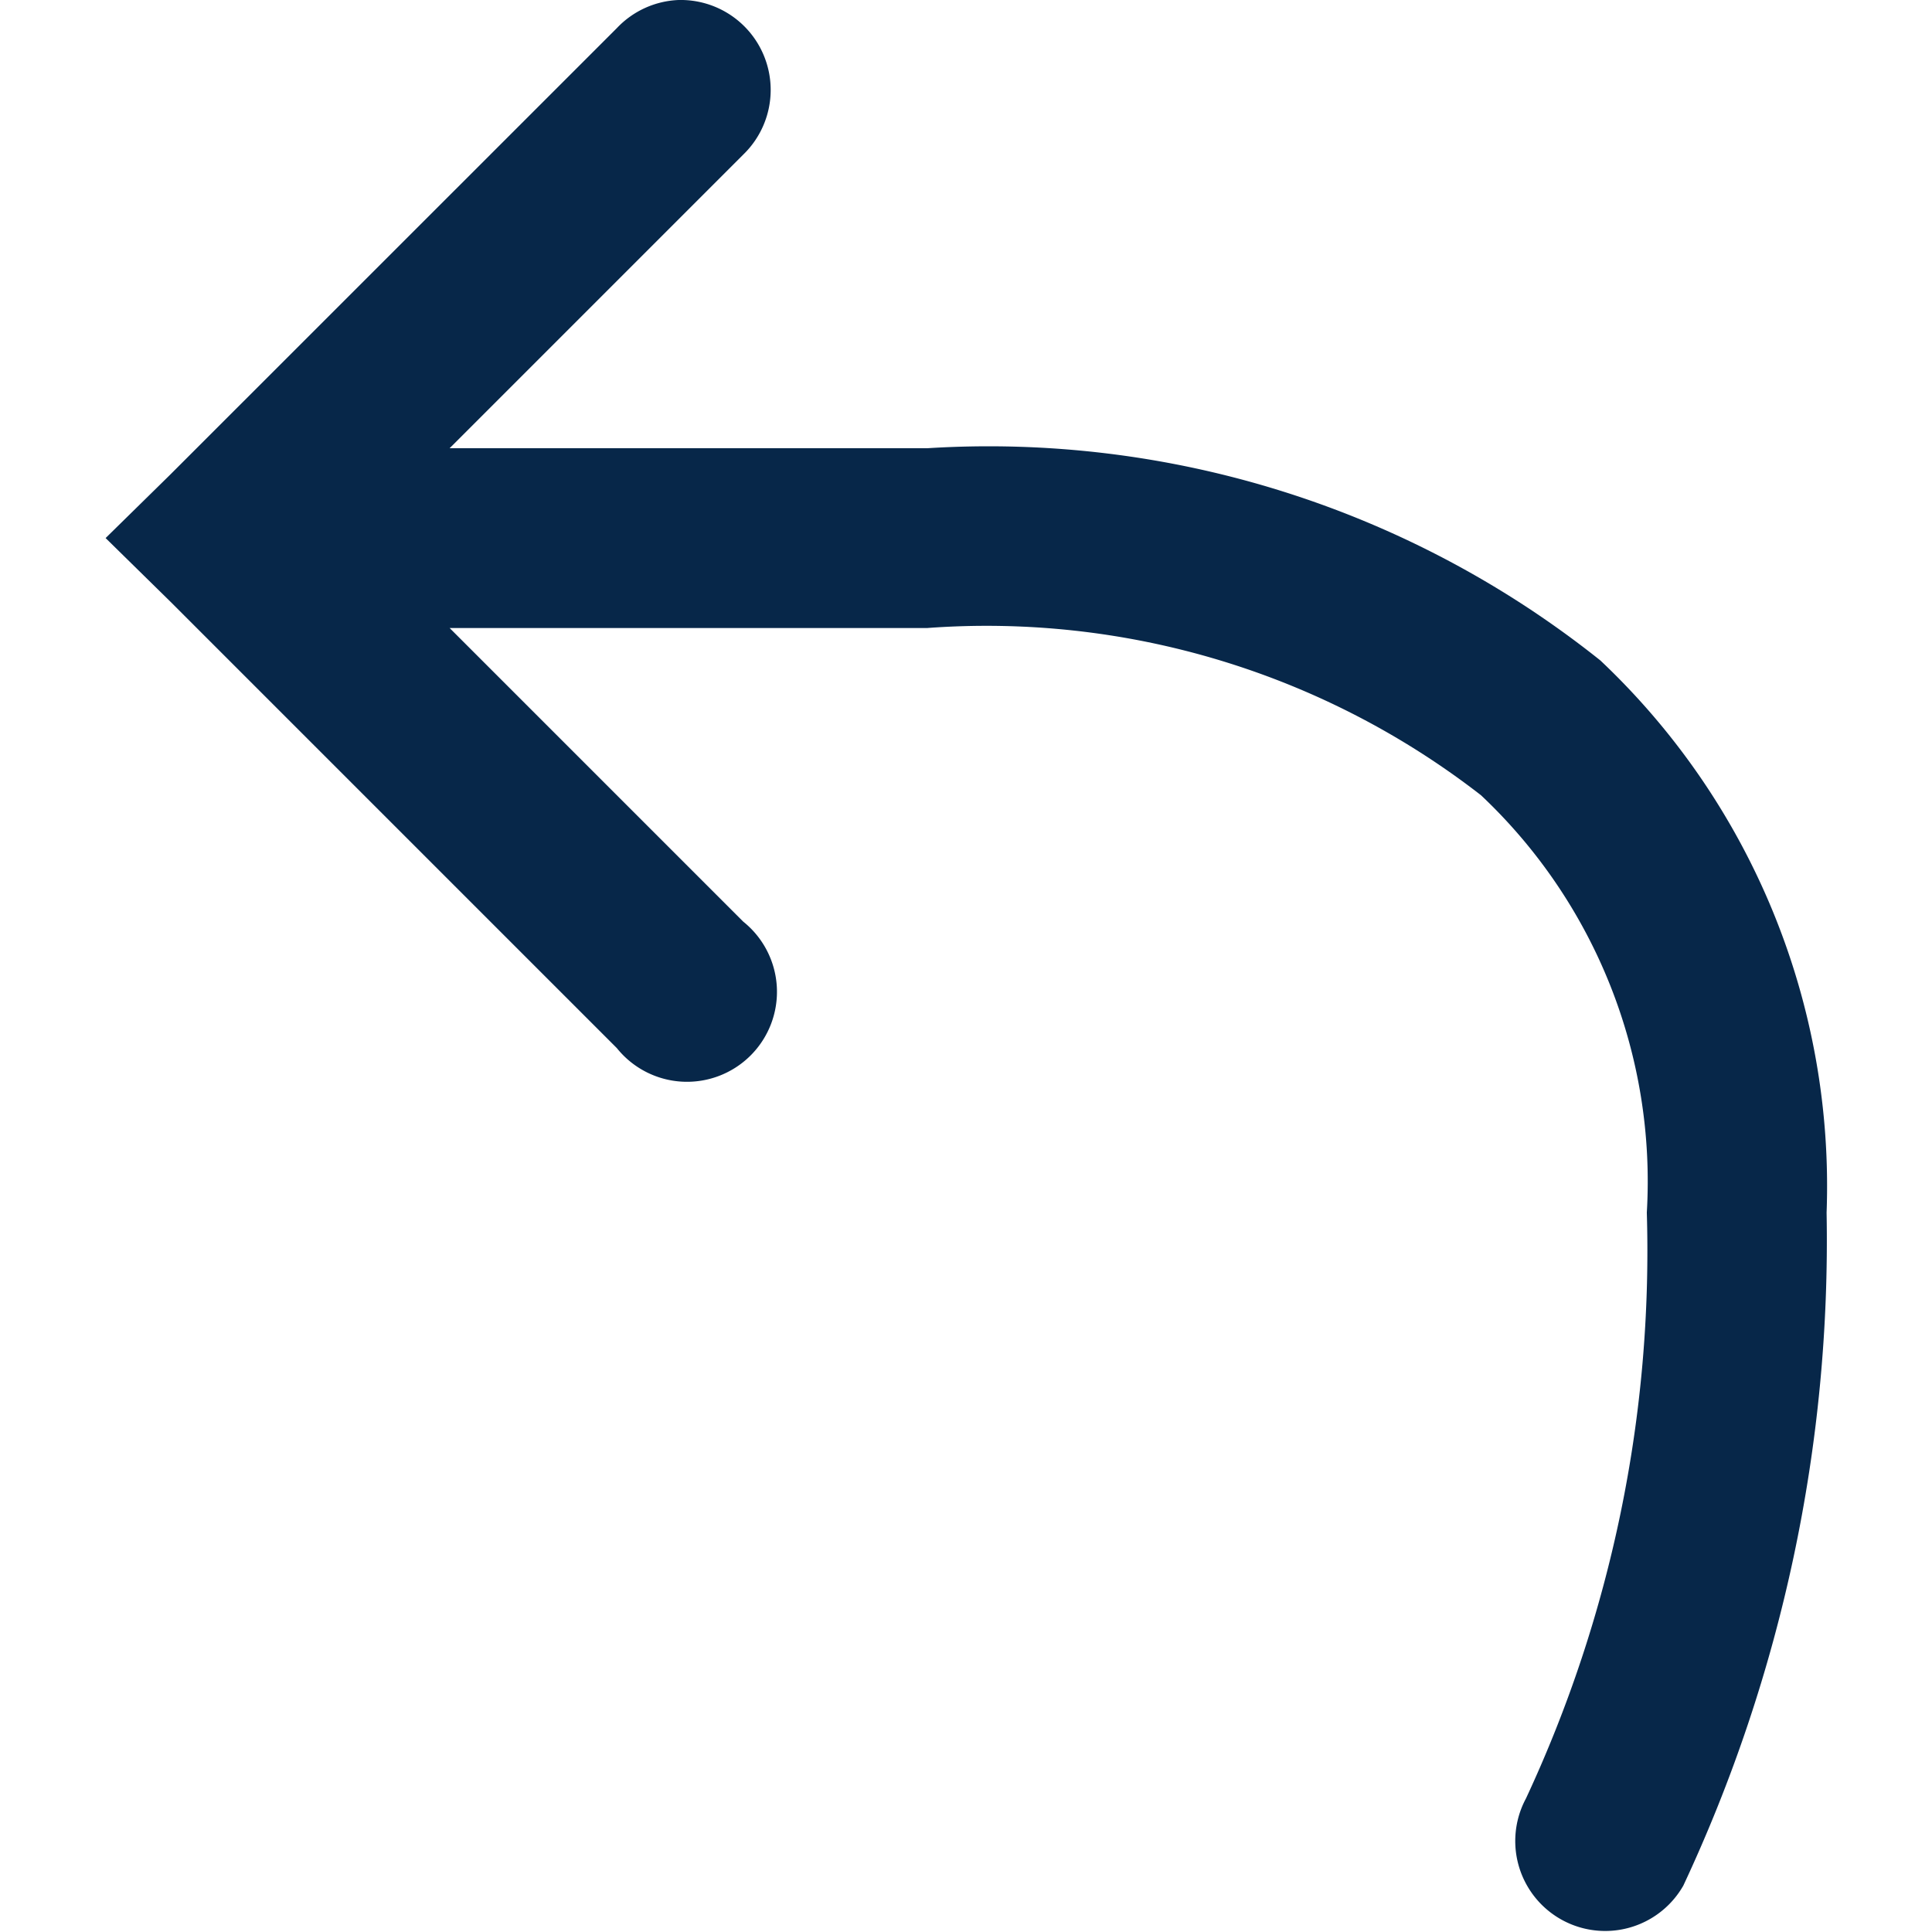 <svg xmlns="http://www.w3.org/2000/svg" xmlns:xlink="http://www.w3.org/1999/xlink" width="18" height="18" viewBox="0 0 18 18">
  <defs>
    <clipPath id="clip-path">
      <rect id="Rectangle_664" data-name="Rectangle 664" width="18" height="18" transform="translate(1150 403)" fill="#072749"/>
    </clipPath>
  </defs>
  <g id="Mask_Group_198" data-name="Mask Group 198" transform="translate(-1150 -403)" clip-path="url(#clip-path)">
    <g id="surface1" transform="translate(1149.031 401.73)">
      <path id="Path_2314" data-name="Path 2314" d="M7.292,1.27a.837.837,0,0,0-.576.262L2.553,5.694l-.6.589.6.589,4.163,4.163A.838.838,0,1,0,7.894,9.857L5.158,7.121H9.609a7.511,7.511,0,0,1,5.158,1.558,4.942,4.942,0,0,1,1.545,3.888,12.065,12.065,0,0,1-1.126,5.459.838.838,0,0,0,1.466.812,14.17,14.17,0,0,0,1.335-6.27,6.734,6.734,0,0,0-2.108-5.145,9.136,9.136,0,0,0-6.27-1.977H5.158L7.894,2.71a.838.838,0,0,0-.6-1.44Z" fill="#072749"/>
    </g>
  </g>
</svg>
